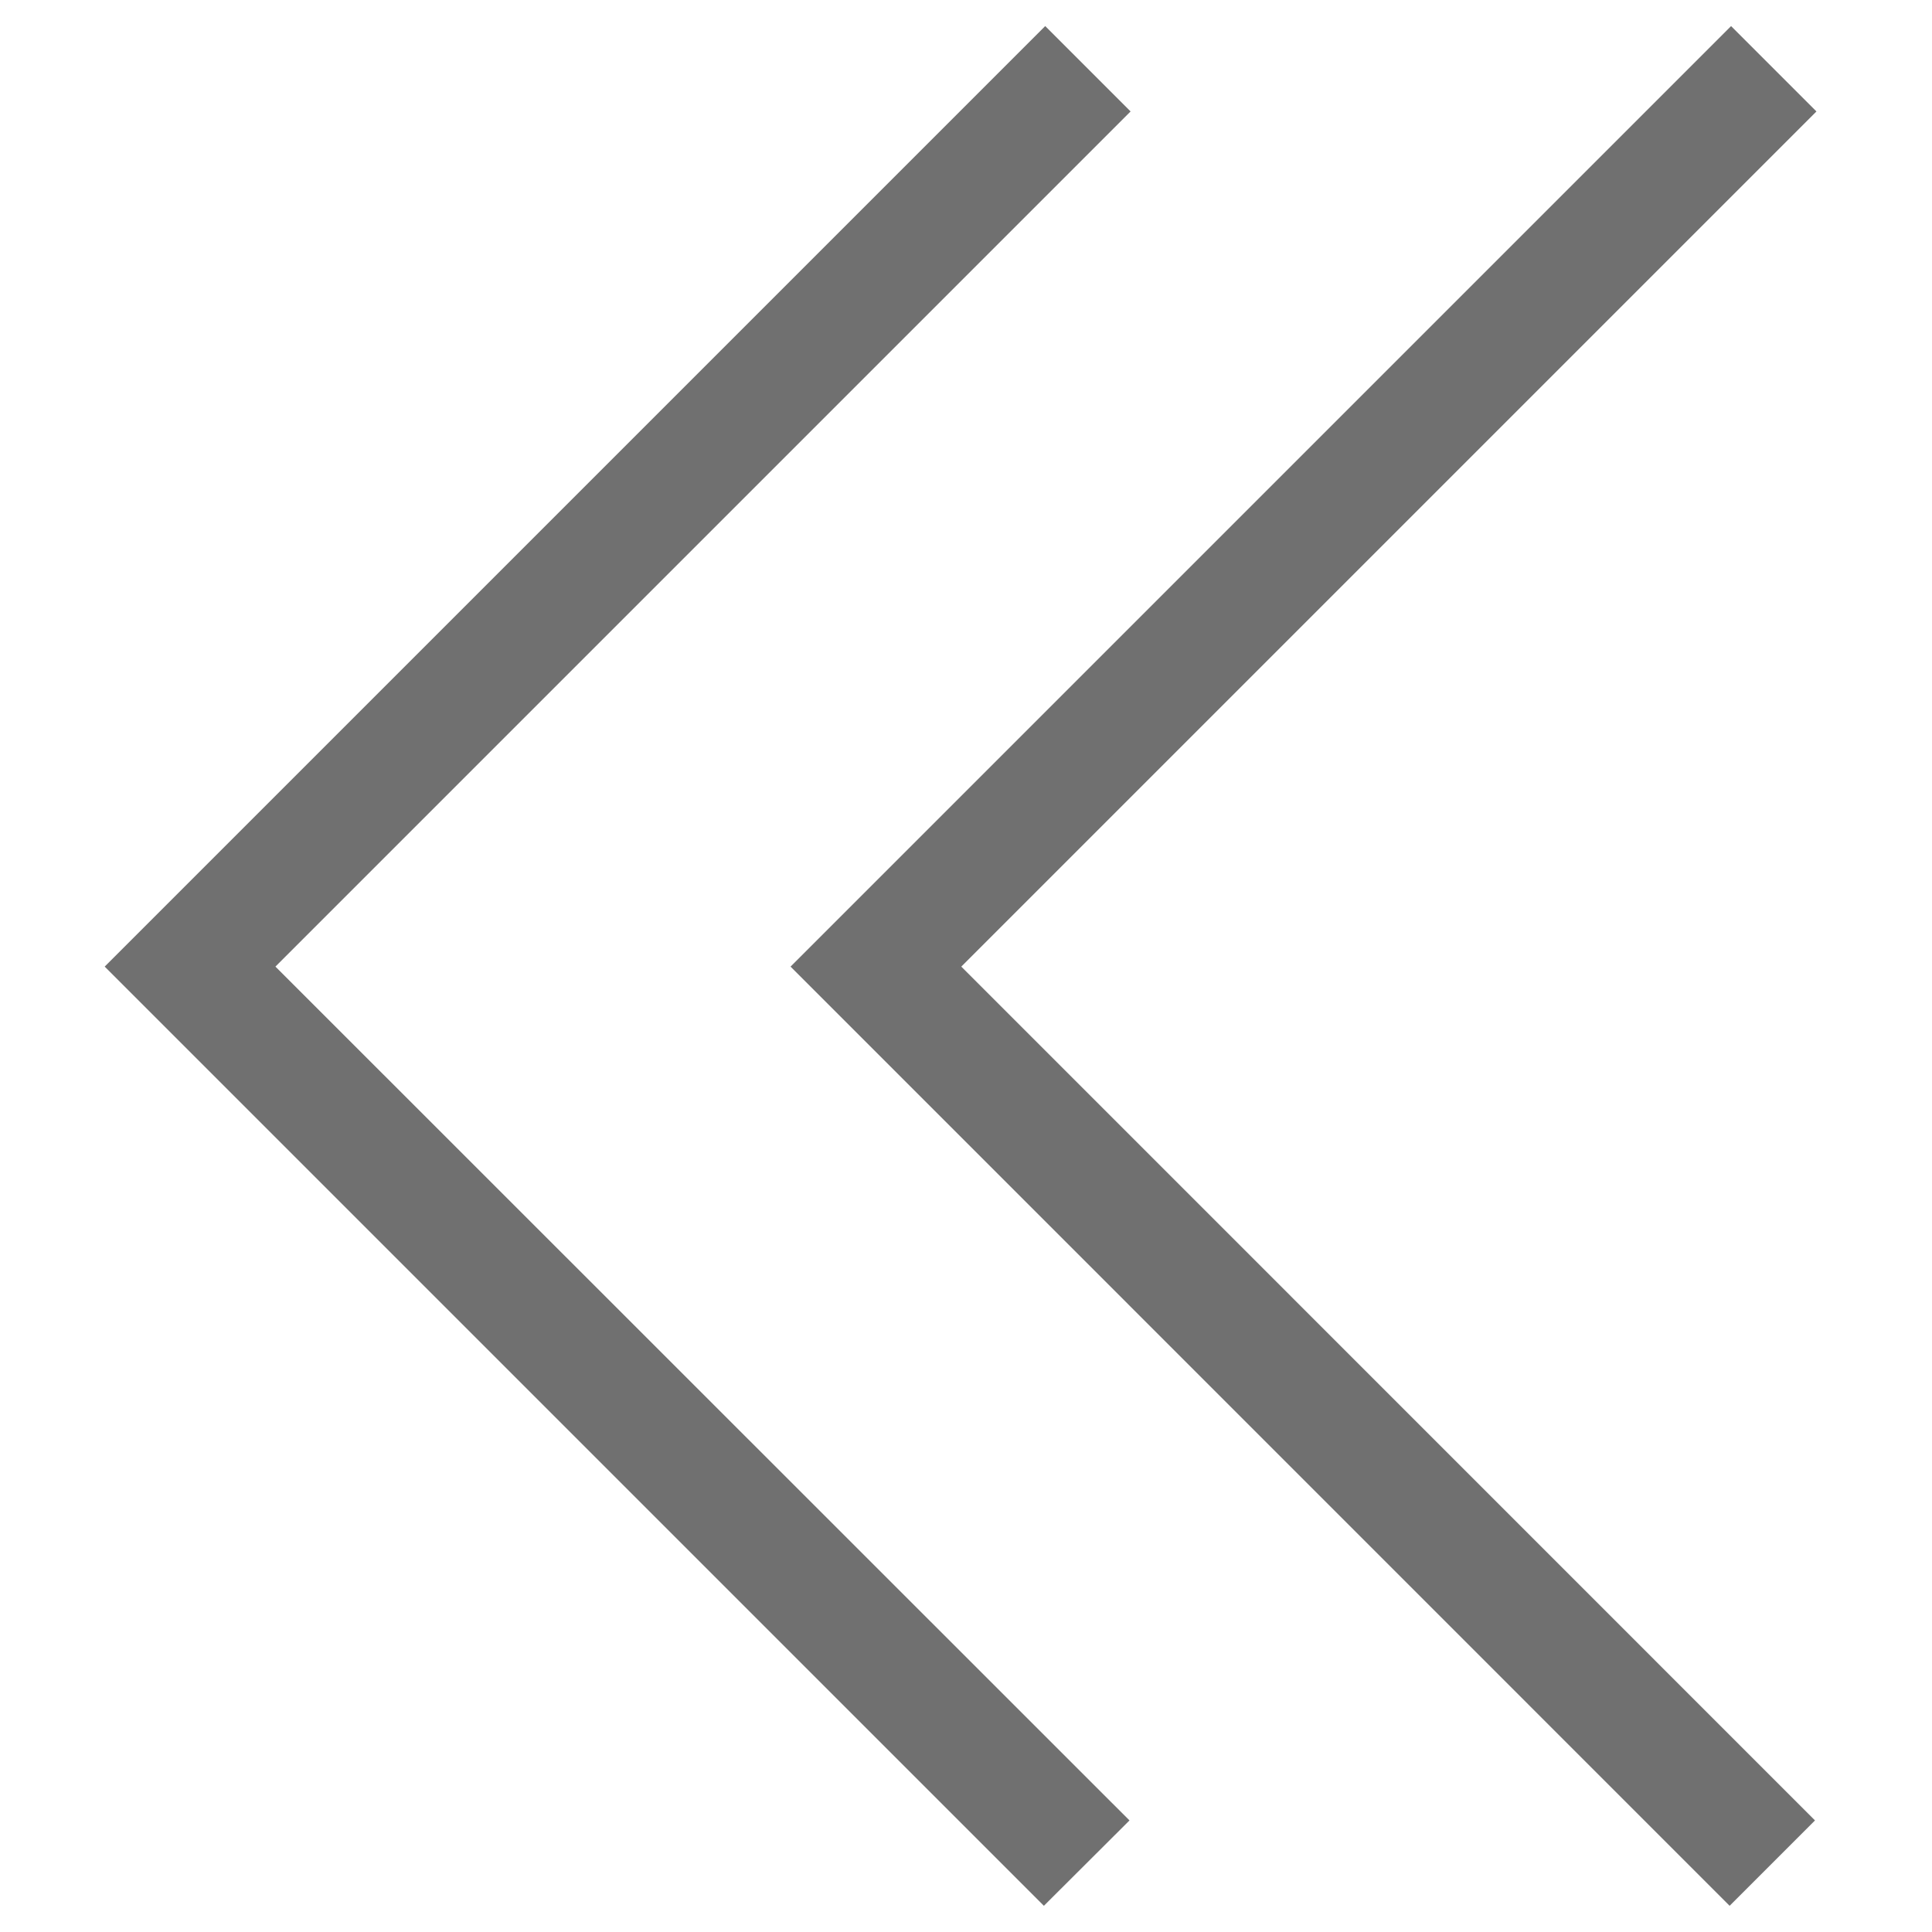 <?xml version="1.0" standalone="no"?><!DOCTYPE svg PUBLIC "-//W3C//DTD SVG 1.1//EN" "http://www.w3.org/Graphics/SVG/1.1/DTD/svg11.dtd">

<svg viewBox="0 0 1024 1024" fill="#707070" version="1.1" width="200" height="200"><path d="M553.28 1010.112L55.488 512.32 553.984 13.824l45.248 45.248-453.248 453.248 452.672 452.544z" p-id="4883" ></path><path d="M916.736 1010.112L419.008 512.32 917.504 13.824l45.248 45.248-453.248 453.248 452.48 452.544z" p-id="4884"></path></svg>
